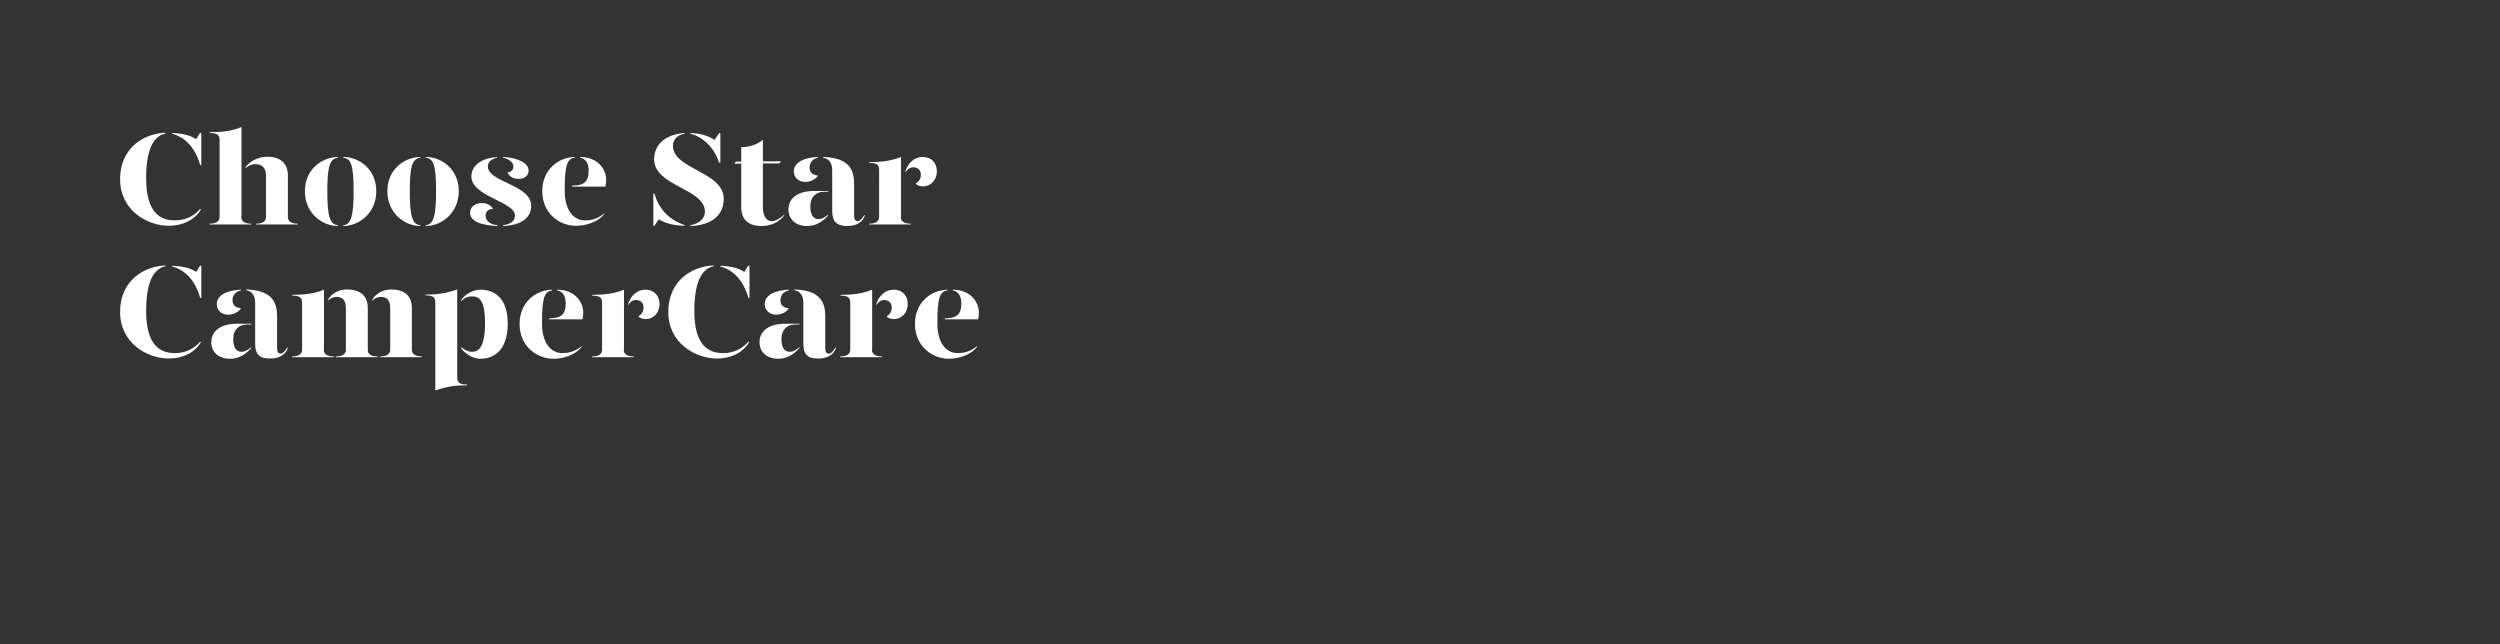 <?xml version="1.0" encoding="utf-8"?>
<!-- Generator: Adobe Illustrator 24.0.3, SVG Export Plug-In . SVG Version: 6.00 Build 0)  -->
<svg version="1.1" id="Layer_1" xmlns="http://www.w3.org/2000/svg" xmlns:xlink="http://www.w3.org/1999/xlink" x="0px" y="0px"
	 viewBox="0 0 970 250" style="enable-background:new 0 0 970 250;" xml:space="preserve">
<rect x="0" y="0" width="970" height="250" fill="#333333" stroke="none"/>
<style type="text/css">
	.st0{enable-background:new    ;}
	.st1{fill:#FFFFFF;}
	.st2{fill:none;}
</style>
<title>Artboard 1 copy 3</title>
<g class="st0">
	<path class="st1" d="M77.7,81l0.2,0.4c-2.7,4.3-7.4,6.2-12.4,6.2c-8.4,0-18.9-6-18.9-18c0-13,10.2-17.9,17.6-18.1v0.3
		c-3.6,0.8-7.5,4.2-7.5,17.4c0,13.1,5.3,16.3,11.1,16.3C72.5,85.6,75.9,83.2,77.7,81z M78.1,51.6v12.5h-0.4
		c-2-6.9-5.8-10.8-10.9-12.2v-0.3c4.5,0.2,7.2,1,9.3,2.4l1.5-2.4H78.1z"/>
	<path class="st1" d="M93.6,84.2c0,1.3,0.8,2.6,3.9,2.6v0.3H81.3v-0.3c3.1,0,3.9-1.3,3.9-2.6V54.3c0-1.9-0.9-2.7-3.8-2.7v-0.3
		c4.8,0,8.7-0.5,12.3-2V84.2z M111.7,68.1v16.1c0,1.3,0.8,2.6,3.9,2.6v0.3H99.4v-0.3c3,0,3.8-1.3,3.8-2.6V68.1
		c0-2.9-1.5-4.4-4.1-4.4c-1.4,0-2.7,0.5-3.9,1.6V65c1.4-2.2,4.7-4.2,8.6-4.2C108.4,60.9,111.7,63,111.7,68.1z"/>
	<path class="st1" d="M131.1,61.2c-3,0.4-4.1,2.9-4.1,13c0,9.7,1,12.9,4.1,13.2v0.3c-5.9,0-12.8-4.8-12.8-13.5s6.8-13.2,12.8-13.3
		V61.2z M146,74.2c0,8.6-6.9,13.5-12.8,13.5v-0.3c3-0.3,4-3.6,4-13.2c0-10.1-1-12.7-4-13v-0.3C139.2,60.9,146,65.5,146,74.2z"/>
	<path class="st1" d="M163.1,61.2c-3,0.4-4.1,2.9-4.1,13c0,9.7,1,12.9,4.1,13.2v0.3c-5.9,0-12.8-4.8-12.8-13.5s6.8-13.2,12.8-13.3
		V61.2z M178,74.2c0,8.6-6.9,13.5-12.8,13.5v-0.3c3-0.3,4-3.6,4-13.2c0-10.1-1-12.7-4-13v-0.3C171.2,60.9,178,65.5,178,74.2z"/>
	<path class="st1" d="M191.3,81c-1.7,0.1-2.9,1-2.9,2.6c0,1.5,1,3.4,4.6,3.8v0.3c-6.9-0.3-10.6-2.1-10.6-5.1c0-2.4,2.1-3.8,4.4-3.8
		C188.8,78.7,190.5,79.7,191.3,81z M193,61.2c-1.9,0.4-3.8,1.3-3.7,3.5c0.2,6,16.8,7,16.8,15.1c0,5-4.2,7.6-10.9,7.9v-0.3
		c2.2-0.4,4.6-1.1,4.6-3.8c0-5.4-16.9-7.3-16.9-15.1c0-4.5,4.3-7.3,10-7.5V61.2z M205.1,66.2c0,1.6-1.2,3.2-3.8,3.2
		c-2.2,0-3.7-0.9-4.4-2.5c1.5-0.1,2.4-1.2,2.3-2.4c0-1.5-2-3-4-3.3v-0.3C201,61.2,205.1,63.3,205.1,66.2z"/>
	<path class="st1" d="M210.4,74.2c0-8.7,6.6-13.2,12.6-13.3v0.3c-3,0.4-3.9,2.9-3.9,12.8c0,7.4,3.3,11.5,7.9,11.5
		c2.9,0,5.1-0.8,7.5-2.7V83c-2.7,3.4-7.6,4.6-10.9,4.6C217.1,87.7,210.4,82.8,210.4,74.2z M222,72c4.5,0,6.4-1.4,6.4-5.8
		c0-2.5-1-4.7-3.3-5v-0.3c6.8,0,10.1,4.8,10.1,8.8c0,0.8-0.1,1.9-0.3,2.7H222V72z"/>
</g>
<g class="st0">
	<path class="st1" d="M265.6,87.3v0.3c-4.1-0.1-7.3-0.9-10-2.5l-1.7,2.5h-0.4V75.1h0.4C255.6,80.9,259.3,85.2,265.6,87.3z
		 M280.8,77.1c0,6.6-4.9,10.3-12.9,10.6v-0.3c2.8-0.5,5.6-2.2,5.6-5.3c0-9-19.7-9.8-19.7-20.3c0-6.2,5-9.7,11.8-10.2v0.3
		c-2.4,0.4-4.5,1.9-4.5,4.7C261.1,65.7,280.8,66.6,280.8,77.1z M267.9,51.9v-0.3c3.9,0.2,6.9,1,9.3,2.7l1.9-2.7h0.4v11.5H279
		C277.3,57.6,272.9,53.1,267.9,51.9z"/>
</g>
<g class="st0">
	<path class="st1" d="M304.3,83.2v0.3c-1.6,2.4-4.9,4.2-8.8,4.2c-4.6,0-7.9-2.1-7.9-7.3V63.5h-2.7l0.6-0.8h2.1v-5.6
		c3.1,0,6.2-1,8.4-2.9v8.4h7l-0.6,0.8H296v17.1c0,2.6,1,5.3,3.4,5.3C300.8,85.8,302.6,84.9,304.3,83.2z"/>
	<path class="st1" d="M305.9,81.1c0.1-4.5,4.1-7,9.9-7h5.6v0.3h-1.5c-3.7,0-5.5,2.4-5.5,5.6c0,2.8,0.8,5,3.2,5
		c1.4,0,2.6-0.8,3.8-1.8v0.3c-1.7,2-4.4,4.2-8.2,4.2C308.8,87.7,305.9,85.2,305.9,81.1z M308,66.5c0-2.6,2.4-5.3,9.4-5.6v0.3
		c-2.1,0.3-3.3,2-3.3,3.8c0,1.9,1.3,3,3.3,3.1c-0.8,1.4-2.9,2.5-4.9,2.5C309.6,70.6,308,68.6,308,66.5z M322.9,81.8V66.1
		c0-2.5-1-4.5-3.5-4.9v-0.3c8.6,0.3,12,3.6,12,10.3v12.5c0,1.5,0.5,2.1,1.4,2.1c0.8,0,1.6-0.8,2.5-2.3h0.3c-0.8,2.8-3.6,4.2-6.7,4.2
		C324.8,87.7,322.9,86.2,322.9,81.8z"/>
</g>
<g class="st0">
	<path class="st1" d="M349.5,84.2c0,1.3,0.8,2.6,3.9,2.6v0.3h-16.2v-0.3c3.1,0,3.9-1.3,3.9-2.6V65.9c0-1.9-0.9-2.7-3.8-2.7v-0.3
		c4.8,0,8.7-0.5,12.3-2V84.2z M363.5,66.4c0,3.6-2.5,5.9-5.3,5.9c-1.2,0-2.3-0.3-2.9-1.1c1-0.5,2-1.6,2-3.5c0-1.5-1.1-2.8-2.9-2.8
		c-1.3,0-2.4,0.8-3.1,2v-0.4c1-3.3,3.5-5.6,6.7-5.6C361.5,60.9,363.5,63.3,363.5,66.4z"/>
</g>
<g class="st0">
	<path class="st1" d="M77.7,132.5l0.2,0.4c-2.7,4.3-7.4,6.2-12.4,6.2c-8.4,0-18.9-6-18.9-18c0-13,10.2-17.9,17.6-18.1v0.3
		c-3.6,0.8-7.5,4.2-7.5,17.4c0,13.1,5.3,16.3,11.1,16.3C72.5,137.1,75.9,134.7,77.7,132.5z M78.1,103.1v12.5h-0.4
		c-2-6.9-5.8-10.8-10.9-12.2v-0.3c4.5,0.2,7.2,1,9.3,2.4l1.5-2.4H78.1z"/>
	<path class="st1" d="M82,132.6c0.1-4.5,4.1-7,9.9-7h5.6v0.3h-1.5c-3.7,0-5.5,2.4-5.5,5.6c0,2.8,0.8,5,3.2,5c1.4,0,2.6-0.8,3.8-1.8
		v0.3c-1.7,2-4.4,4.2-8.2,4.2C84.9,139.2,81.9,136.7,82,132.6z M84.1,118c0-2.6,2.4-5.3,9.4-5.6v0.3c-2.1,0.3-3.3,2-3.3,3.8
		c0,1.9,1.3,3,3.3,3.1c-0.8,1.4-2.9,2.5-4.9,2.5C85.7,122.1,84.1,120.2,84.1,118z M99,133.3v-15.8c0-2.5-1-4.5-3.5-4.9v-0.3
		c8.6,0.3,12,3.6,12,10.3v12.5c0,1.5,0.5,2.1,1.4,2.1c0.8,0,1.6-0.8,2.5-2.3h0.3c-0.8,2.8-3.6,4.2-6.7,4.2
		C100.9,139.2,99,137.7,99,133.3z"/>
	<path class="st1" d="M125.6,135.7c0,1.3,0.8,2.6,3.9,2.6v0.3h-16.2v-0.3c3.1,0,3.9-1.3,3.9-2.6v-18.3c0-1.9-0.9-2.7-3.8-2.7v-0.3
		c4.8,0,8.7-0.5,12.3-2V135.7z M142.7,119.6v16.1c0,1.3,0.7,2.6,3.8,2.6v0.3h-16.2v-0.3c3,0,3.9-1.3,3.9-2.6v-16.1
		c0-2.9-1.1-4.4-3.6-4.4c-1.4,0-2.7,0.7-3.4,1.5v-0.3c1.2-2.2,3.8-4.1,7.5-4.1C139.6,112.4,142.7,114.5,142.7,119.6z M159.8,119.6
		v16.1c0,1.3,0.8,2.6,3.9,2.6v0.3h-16.2v-0.3c3,0,3.9-1.3,3.9-2.6v-16.1c0-2.9-1.1-4.4-3.6-4.4c-1.4,0-2.7,0.7-3.4,1.5v-0.3
		c1.2-2.2,3.8-4.1,7.5-4.1C156.7,112.4,159.8,114.5,159.8,119.6z"/>
	<path class="st1" d="M177.4,146.5c0,1.9,0.9,2.7,3.8,2.7v0.3c-4.8,0-8,0.5-12.3,2v-34.2c0-1.9-0.9-2.7-3.8-2.7v-0.3
		c4.8,0,8-0.5,12.3-2V146.5z M197,125.5c0,10.8-5.7,13.7-10.6,13.7c-2.9,0-6.2-2-7.5-4.2v-0.3c1.3,1,2.7,1.8,4.3,1.8
		c2.4,0,5-1.7,5-11c0-9.3-2.4-10.5-5-10.5c-1.6,0-3.1,0.6-4.3,1.9v-0.4c1.3-2.2,4.6-4.1,7.5-4.1C191.5,112.4,197,115.3,197,125.5z"
		/>
	<path class="st1" d="M201.6,125.7c0-8.7,6.6-13.2,12.6-13.3v0.3c-3,0.4-3.9,2.9-3.9,12.8c0,7.4,3.3,11.5,7.9,11.5
		c2.9,0,5.1-0.8,7.5-2.7v0.3c-2.7,3.4-7.6,4.6-10.9,4.6C208.2,139.2,201.6,134.3,201.6,125.7z M213.1,123.5c4.5,0,6.4-1.4,6.4-5.8
		c0-2.5-1-4.7-3.3-5v-0.3c6.8,0,10.1,4.8,10.1,8.8c0,0.8-0.1,1.9-0.3,2.7h-12.9V123.5z"/>
	<path class="st1" d="M242,135.7c0,1.3,0.8,2.6,3.9,2.6v0.3h-16.2v-0.3c3.1,0,3.9-1.3,3.9-2.6v-18.3c0-1.9-0.9-2.7-3.8-2.7v-0.3
		c4.8,0,8.7-0.5,12.3-2V135.7z M255.9,117.9c0,3.6-2.5,5.9-5.3,5.9c-1.2,0-2.3-0.3-2.9-1.1c1-0.5,2-1.6,2-3.5c0-1.5-1.1-2.8-2.9-2.8
		c-1.3,0-2.4,0.8-3.1,2v-0.4c1-3.3,3.5-5.6,6.7-5.6C253.9,112.4,255.9,114.9,255.9,117.9z"/>
	<path class="st1" d="M290.4,132.5l0.2,0.4c-2.7,4.3-7.4,6.2-12.4,6.2c-8.4,0-18.9-6-18.9-18c0-13,10.2-17.9,17.6-18.1v0.3
		c-3.6,0.8-7.5,4.2-7.5,17.4c0,13.1,5.3,16.3,11.1,16.3C285.2,137.1,288.6,134.7,290.4,132.5z M290.8,103.1v12.5h-0.4
		c-2-6.9-5.8-10.8-10.9-12.2v-0.3c4.5,0.2,7.2,1,9.3,2.4l1.5-2.4H290.8z"/>
	<path class="st1" d="M294.7,132.6c0.1-4.5,4.1-7,9.9-7h5.6v0.3h-1.5c-3.7,0-5.5,2.4-5.5,5.6c0,2.8,0.8,5,3.2,5
		c1.4,0,2.6-0.8,3.8-1.8v0.3c-1.7,2-4.4,4.2-8.2,4.2C297.6,139.2,294.6,136.7,294.7,132.6z M296.7,118c0-2.6,2.4-5.3,9.4-5.6v0.3
		c-2.1,0.3-3.3,2-3.3,3.8c0,1.9,1.3,3,3.3,3.1c-0.8,1.4-2.9,2.5-4.9,2.5C298.4,122.1,296.7,120.2,296.7,118z M311.7,133.3v-15.8
		c0-2.5-1-4.5-3.5-4.9v-0.3c8.6,0.3,12,3.6,12,10.3v12.5c0,1.5,0.5,2.1,1.4,2.1c0.8,0,1.6-0.8,2.5-2.3h0.3c-0.8,2.8-3.6,4.2-6.7,4.2
		C313.5,139.2,311.7,137.7,311.7,133.3z"/>
</g>
<g class="st0">
	<path class="st1" d="M338.3,135.7c0,1.3,0.8,2.6,3.9,2.6v0.3H326v-0.3c3.1,0,3.9-1.3,3.9-2.6v-18.3c0-1.9-0.9-2.7-3.8-2.7v-0.3
		c4.8,0,8.7-0.5,12.3-2V135.7z M352.2,117.9c0,3.6-2.5,5.9-5.3,5.9c-1.2,0-2.3-0.3-2.9-1.1c1-0.5,2-1.6,2-3.5c0-1.5-1.1-2.8-2.9-2.8
		c-1.3,0-2.4,0.8-3.1,2v-0.4c1-3.3,3.5-5.6,6.7-5.6C350.3,112.4,352.2,114.9,352.2,117.9z"/>
</g>
<g class="st0">
	<path class="st1" d="M355,125.7c0-8.7,6.6-13.2,12.6-13.3v0.3c-3,0.4-3.9,2.9-3.9,12.8c0,7.4,3.3,11.5,7.9,11.5
		c2.9,0,5.1-0.8,7.5-2.7v0.3c-2.7,3.4-7.6,4.6-10.9,4.6C361.7,139.2,355,134.3,355,125.7z M366.6,123.5c4.5,0,6.4-1.4,6.4-5.8
		c0-2.5-1-4.7-3.3-5v-0.3c6.8,0,10.1,4.8,10.1,8.8c0,0.8-0.1,1.9-0.3,2.7h-12.9V123.5z"/>
</g>
<rect y="0" class="st2" width="970" height="250"/>
</svg>
